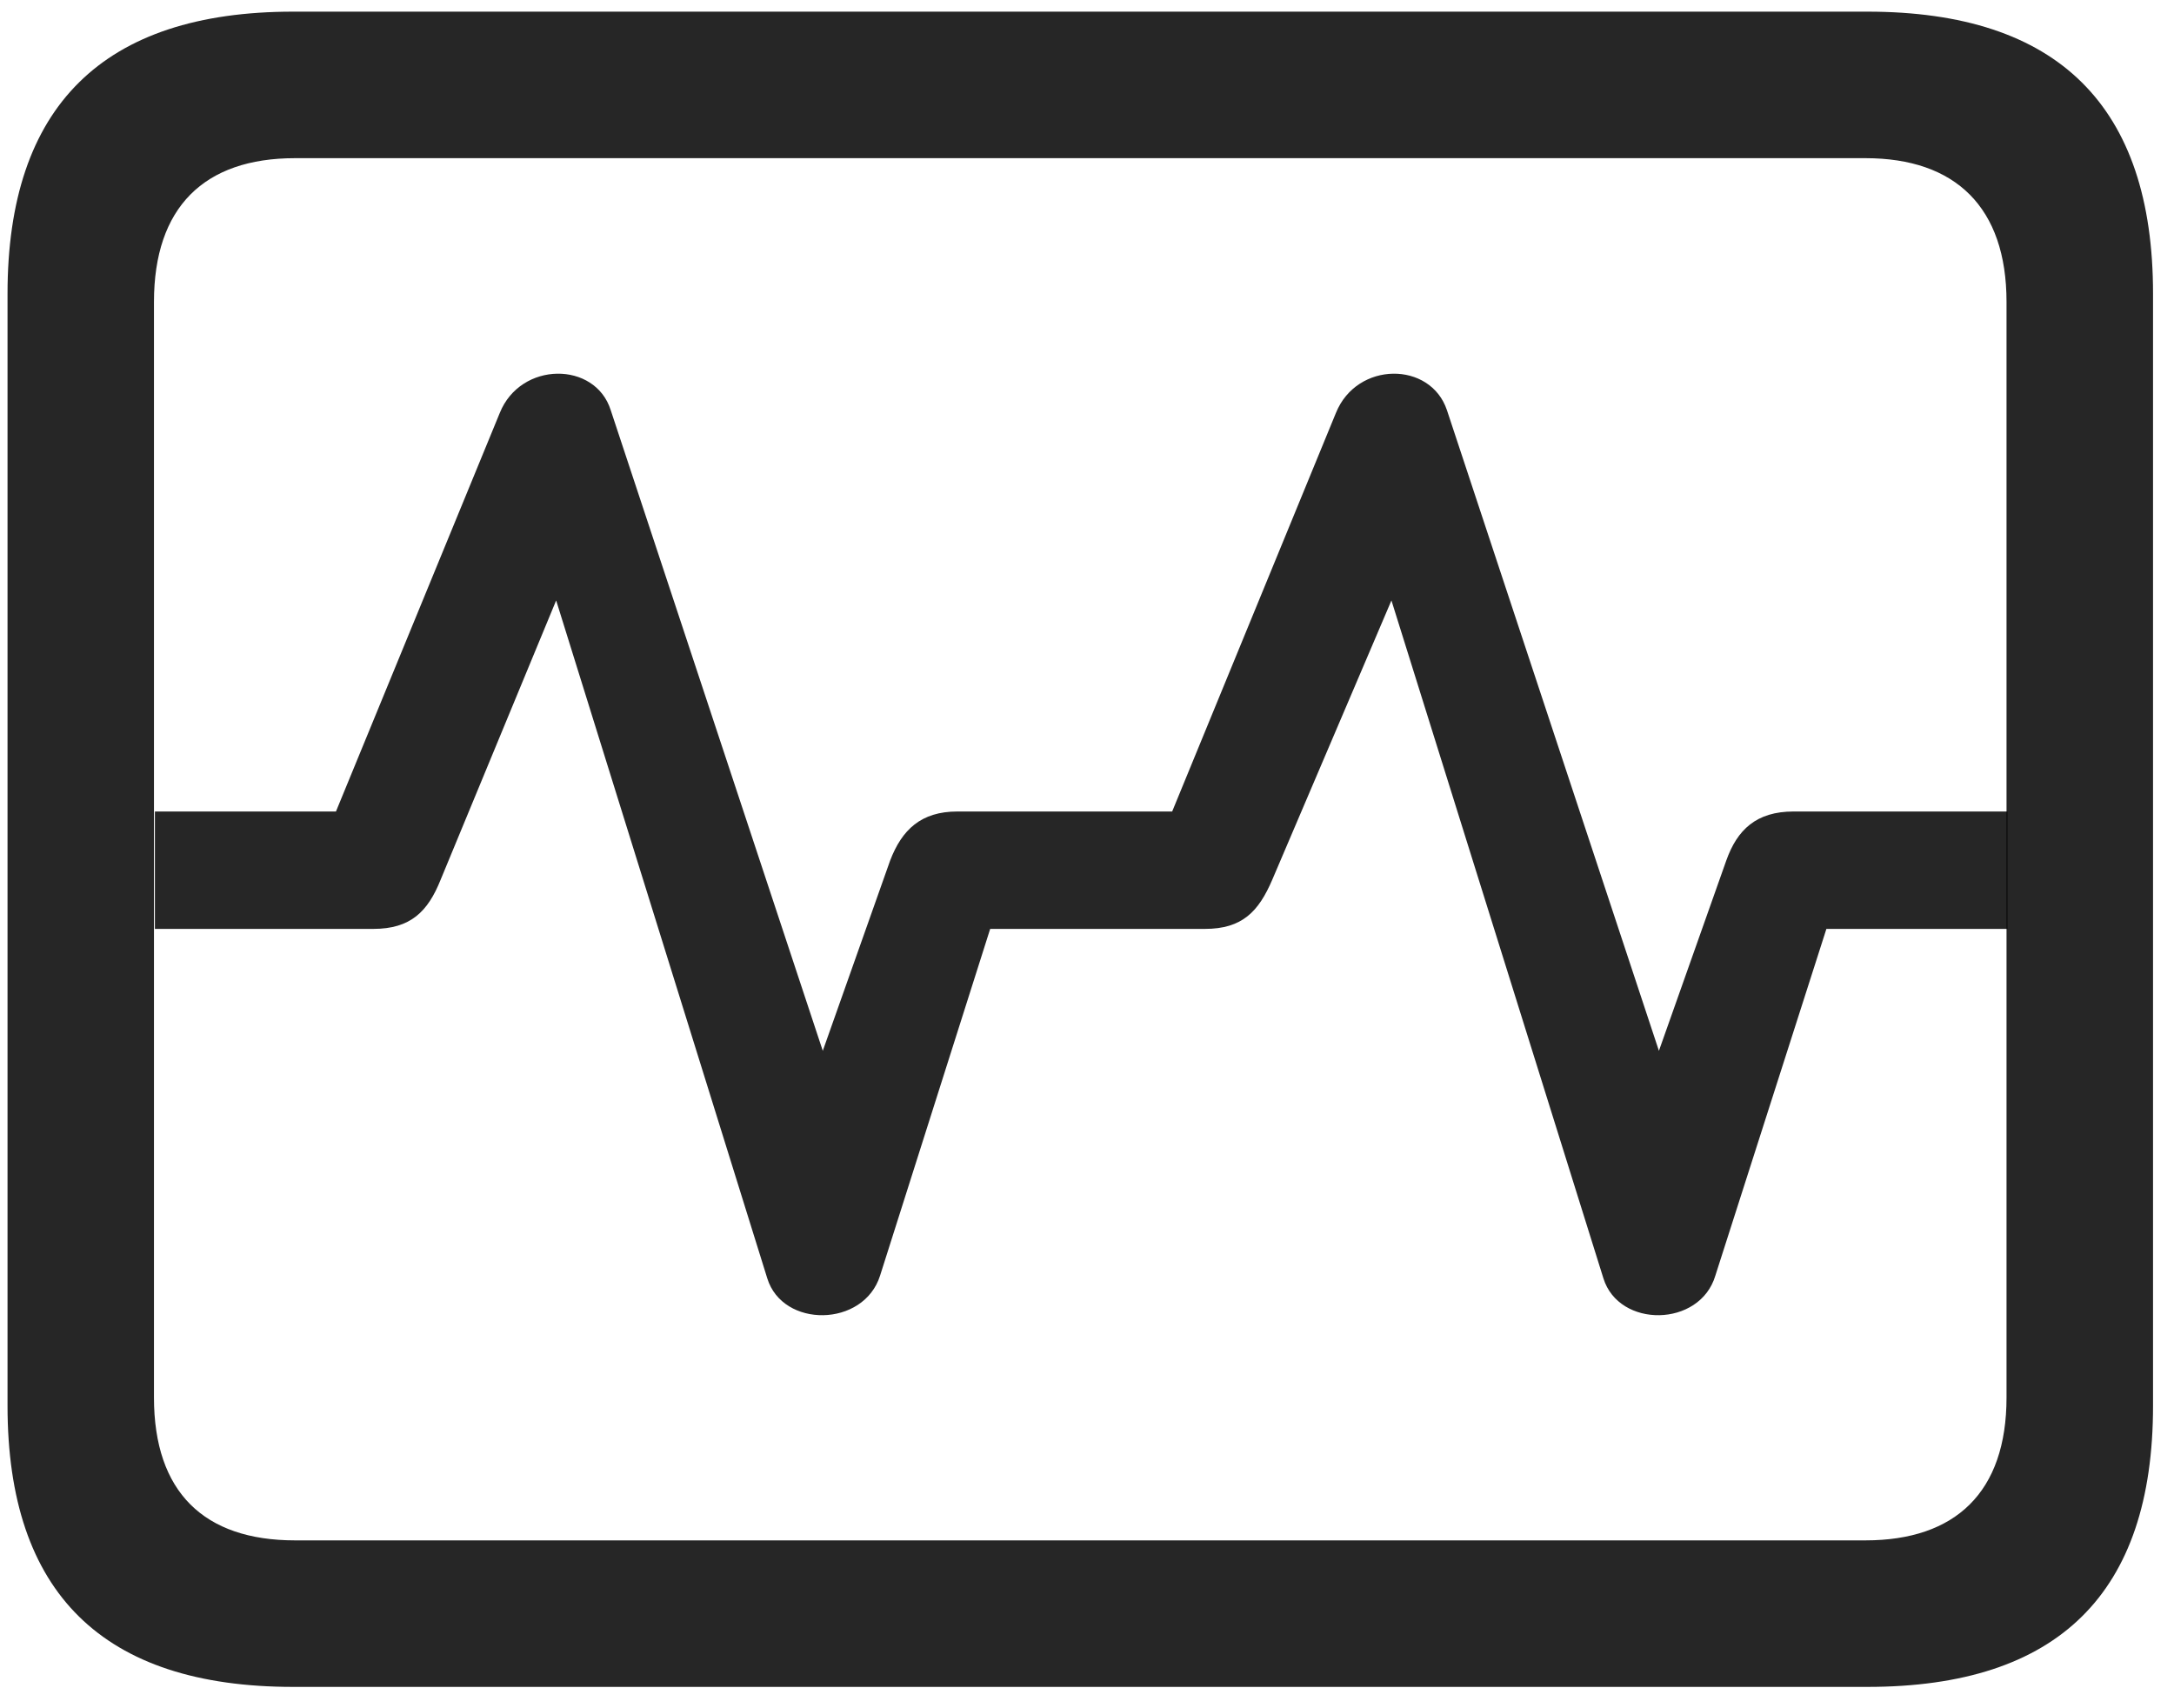 <svg width="28" height="22" viewBox="0 0 28 22" fill="none" xmlns="http://www.w3.org/2000/svg">
<g clip-path="url(#clip0_2207_21578)">
<path d="M3.776 21.725H24.05C26.511 21.725 27.73 20.518 27.73 18.104V3.783C27.73 1.369 26.511 0.15 24.05 0.15H3.776C1.327 0.15 0.097 1.369 0.097 3.783V18.104C0.097 20.518 1.327 21.725 3.776 21.725ZM3.8 19.838C2.628 19.838 1.983 19.217 1.983 17.998V3.889C1.983 2.67 2.628 2.037 3.8 2.037H24.026C25.186 2.037 25.843 2.67 25.843 3.889V17.998C25.843 19.217 25.186 19.838 24.026 19.838H3.8Z" fill="black" fill-opacity="0.85"/>
<path d="M1.995 11.963H4.808C5.288 11.963 5.511 11.74 5.675 11.33L7.163 7.733L9.882 16.463C10.081 17.108 11.124 17.096 11.335 16.428L12.753 11.963H15.519C15.999 11.963 16.21 11.74 16.386 11.33L17.921 7.733L20.651 16.463C20.851 17.108 21.894 17.096 22.093 16.428L23.523 11.963H25.855V10.451H23.101C22.62 10.451 22.374 10.686 22.233 11.084L21.366 13.533L18.636 5.283C18.425 4.65 17.476 4.65 17.206 5.318L15.097 10.451H12.331C11.862 10.451 11.616 10.686 11.464 11.084L10.597 13.533L7.866 5.283C7.667 4.65 6.706 4.65 6.437 5.318L4.327 10.451H1.995V11.963Z" fill="black" fill-opacity="0.85"/>
</g>
<defs>
<clipPath id="clip0_2207_21578">
<rect width="27.633" height="21.574" fill="white" transform="translate(0.097 0.15)"/>
</clipPath>
</defs>
</svg>
